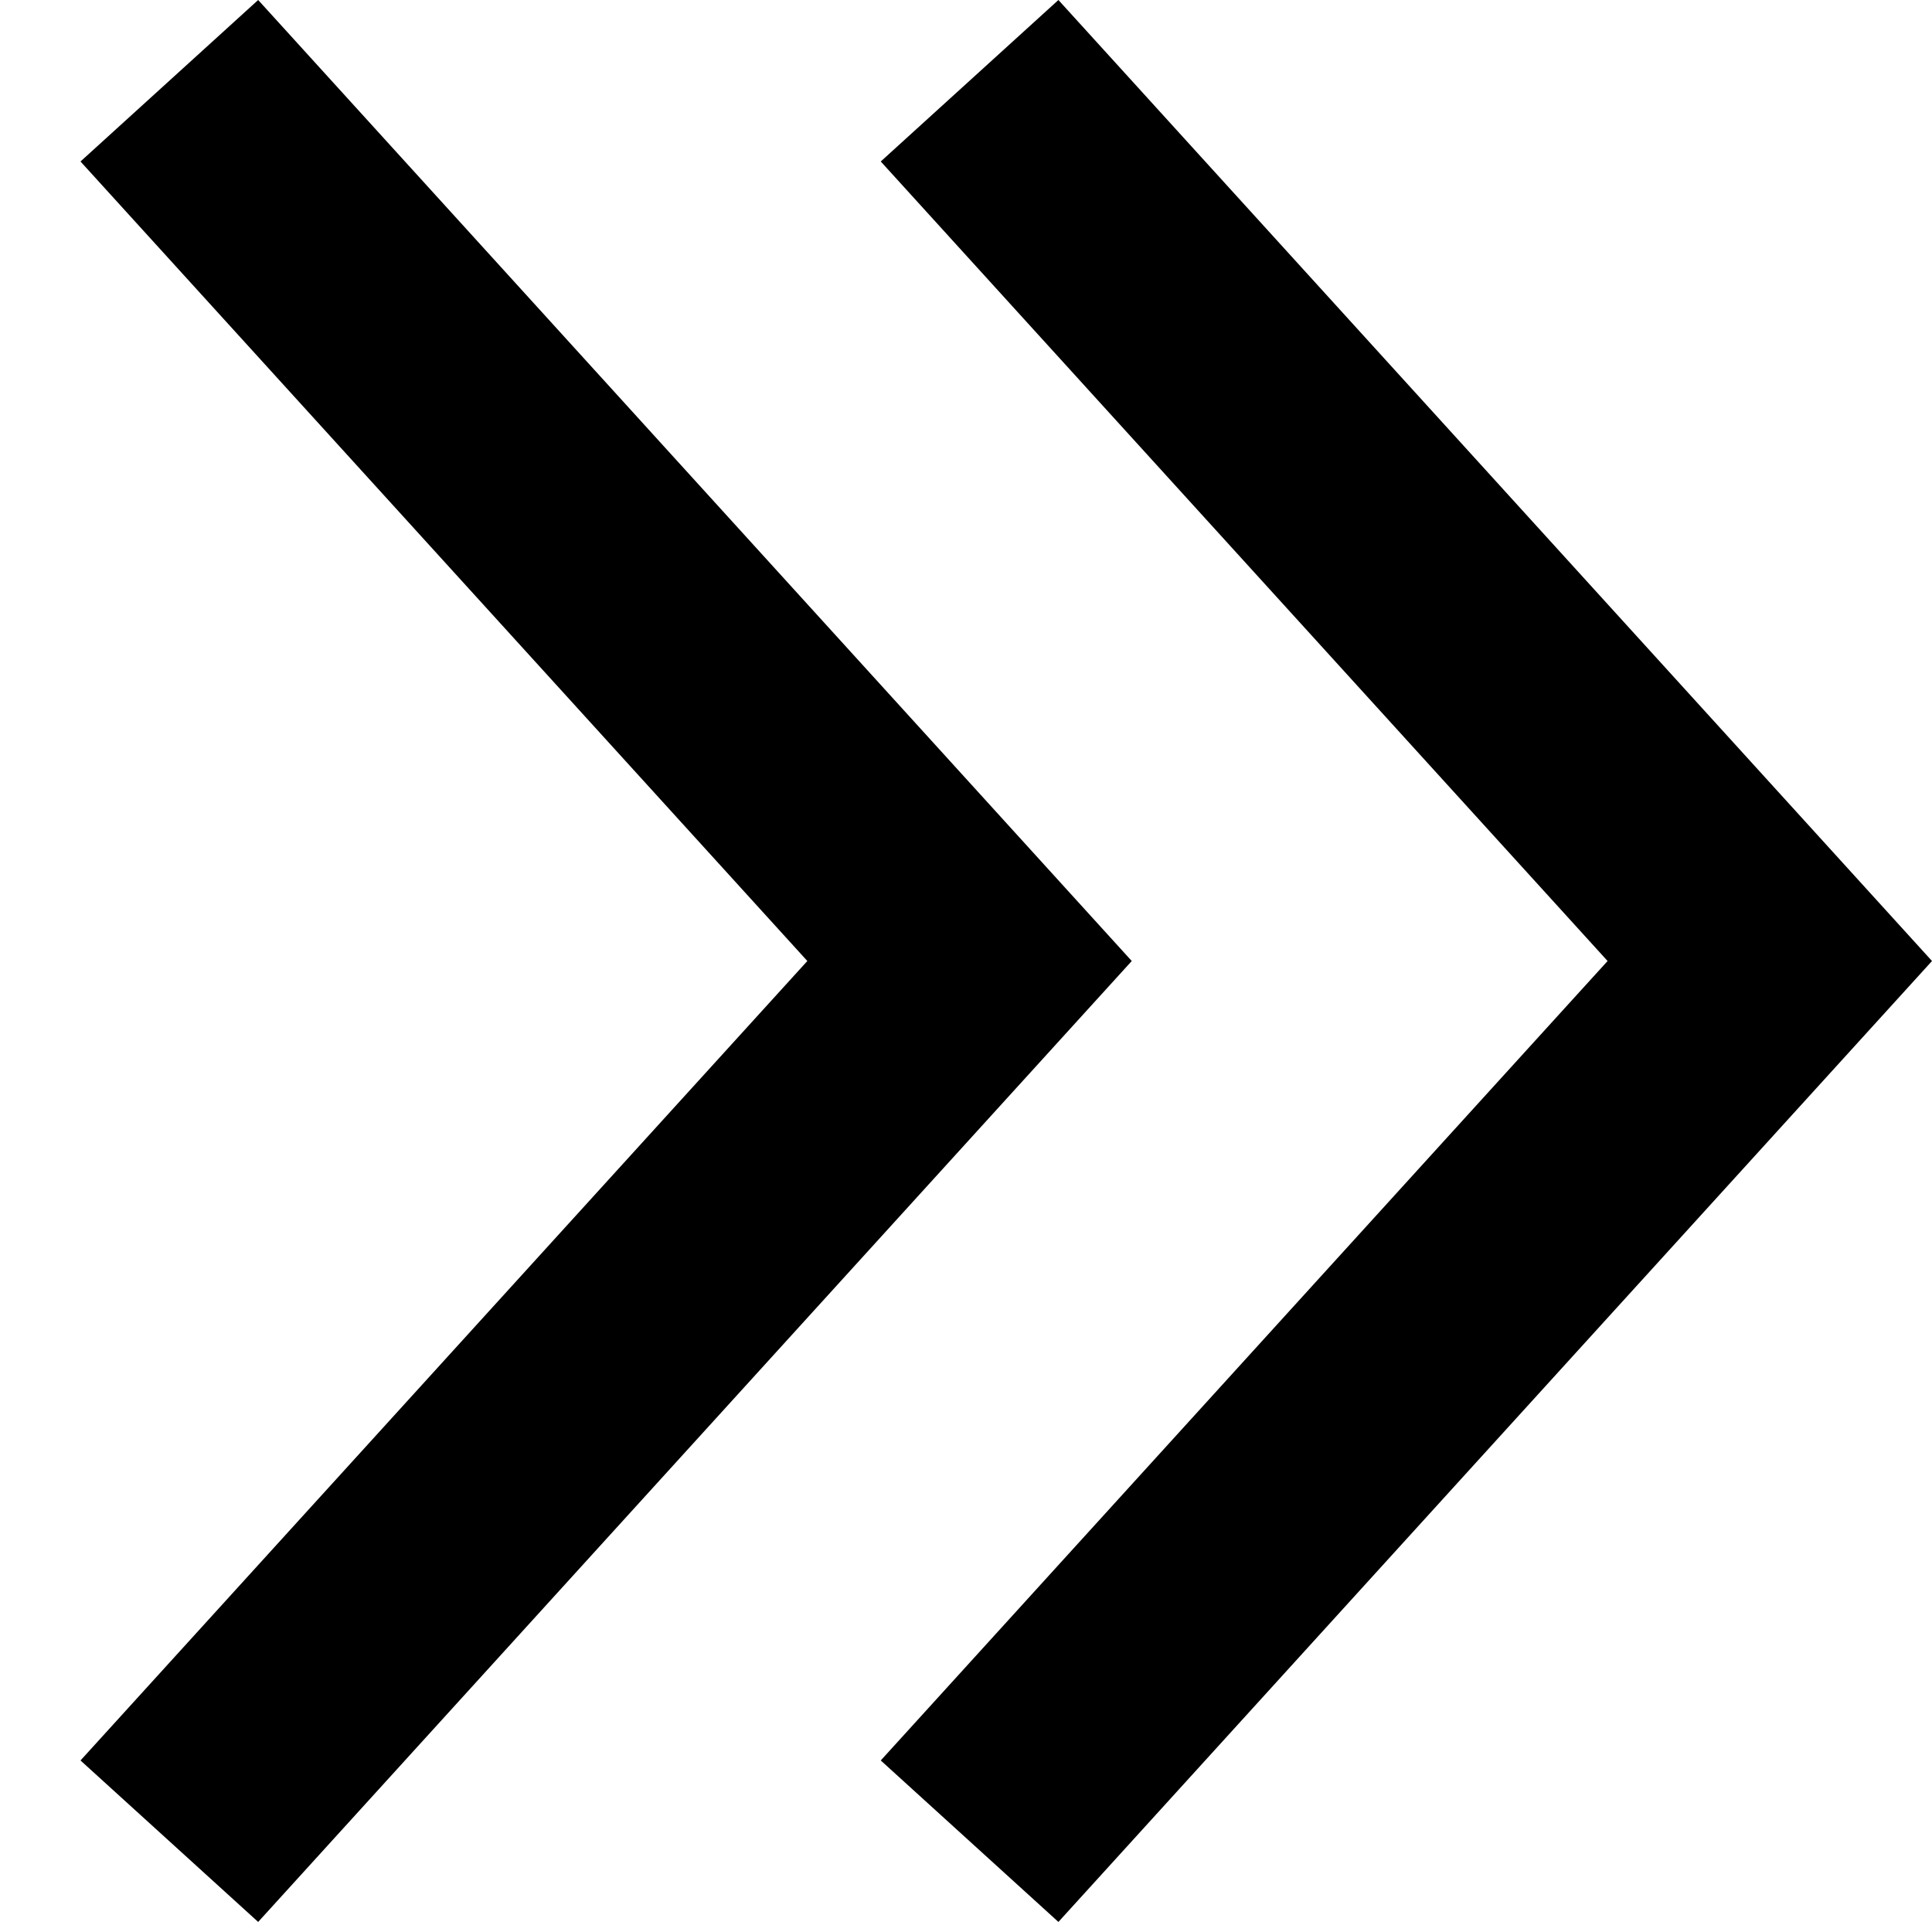 <svg viewBox="0 0 24 24" fill="none" xmlns="http://www.w3.org/2000/svg">
	<path fill-rule="evenodd" clip-rule="evenodd" d="M13.148 23.875L24 11.938L13.148 -0L10.941 2.006L19.97 11.938L10.941 21.869L13.148 23.875Z" fill="currentColor"/>
	<path fill-rule="evenodd" clip-rule="evenodd" d="M3.207 23.875L14.059 11.938L3.207 -0L1 2.006L10.029 11.938L1 21.869L3.207 23.875Z" fill="currentColor"/>
</svg>
